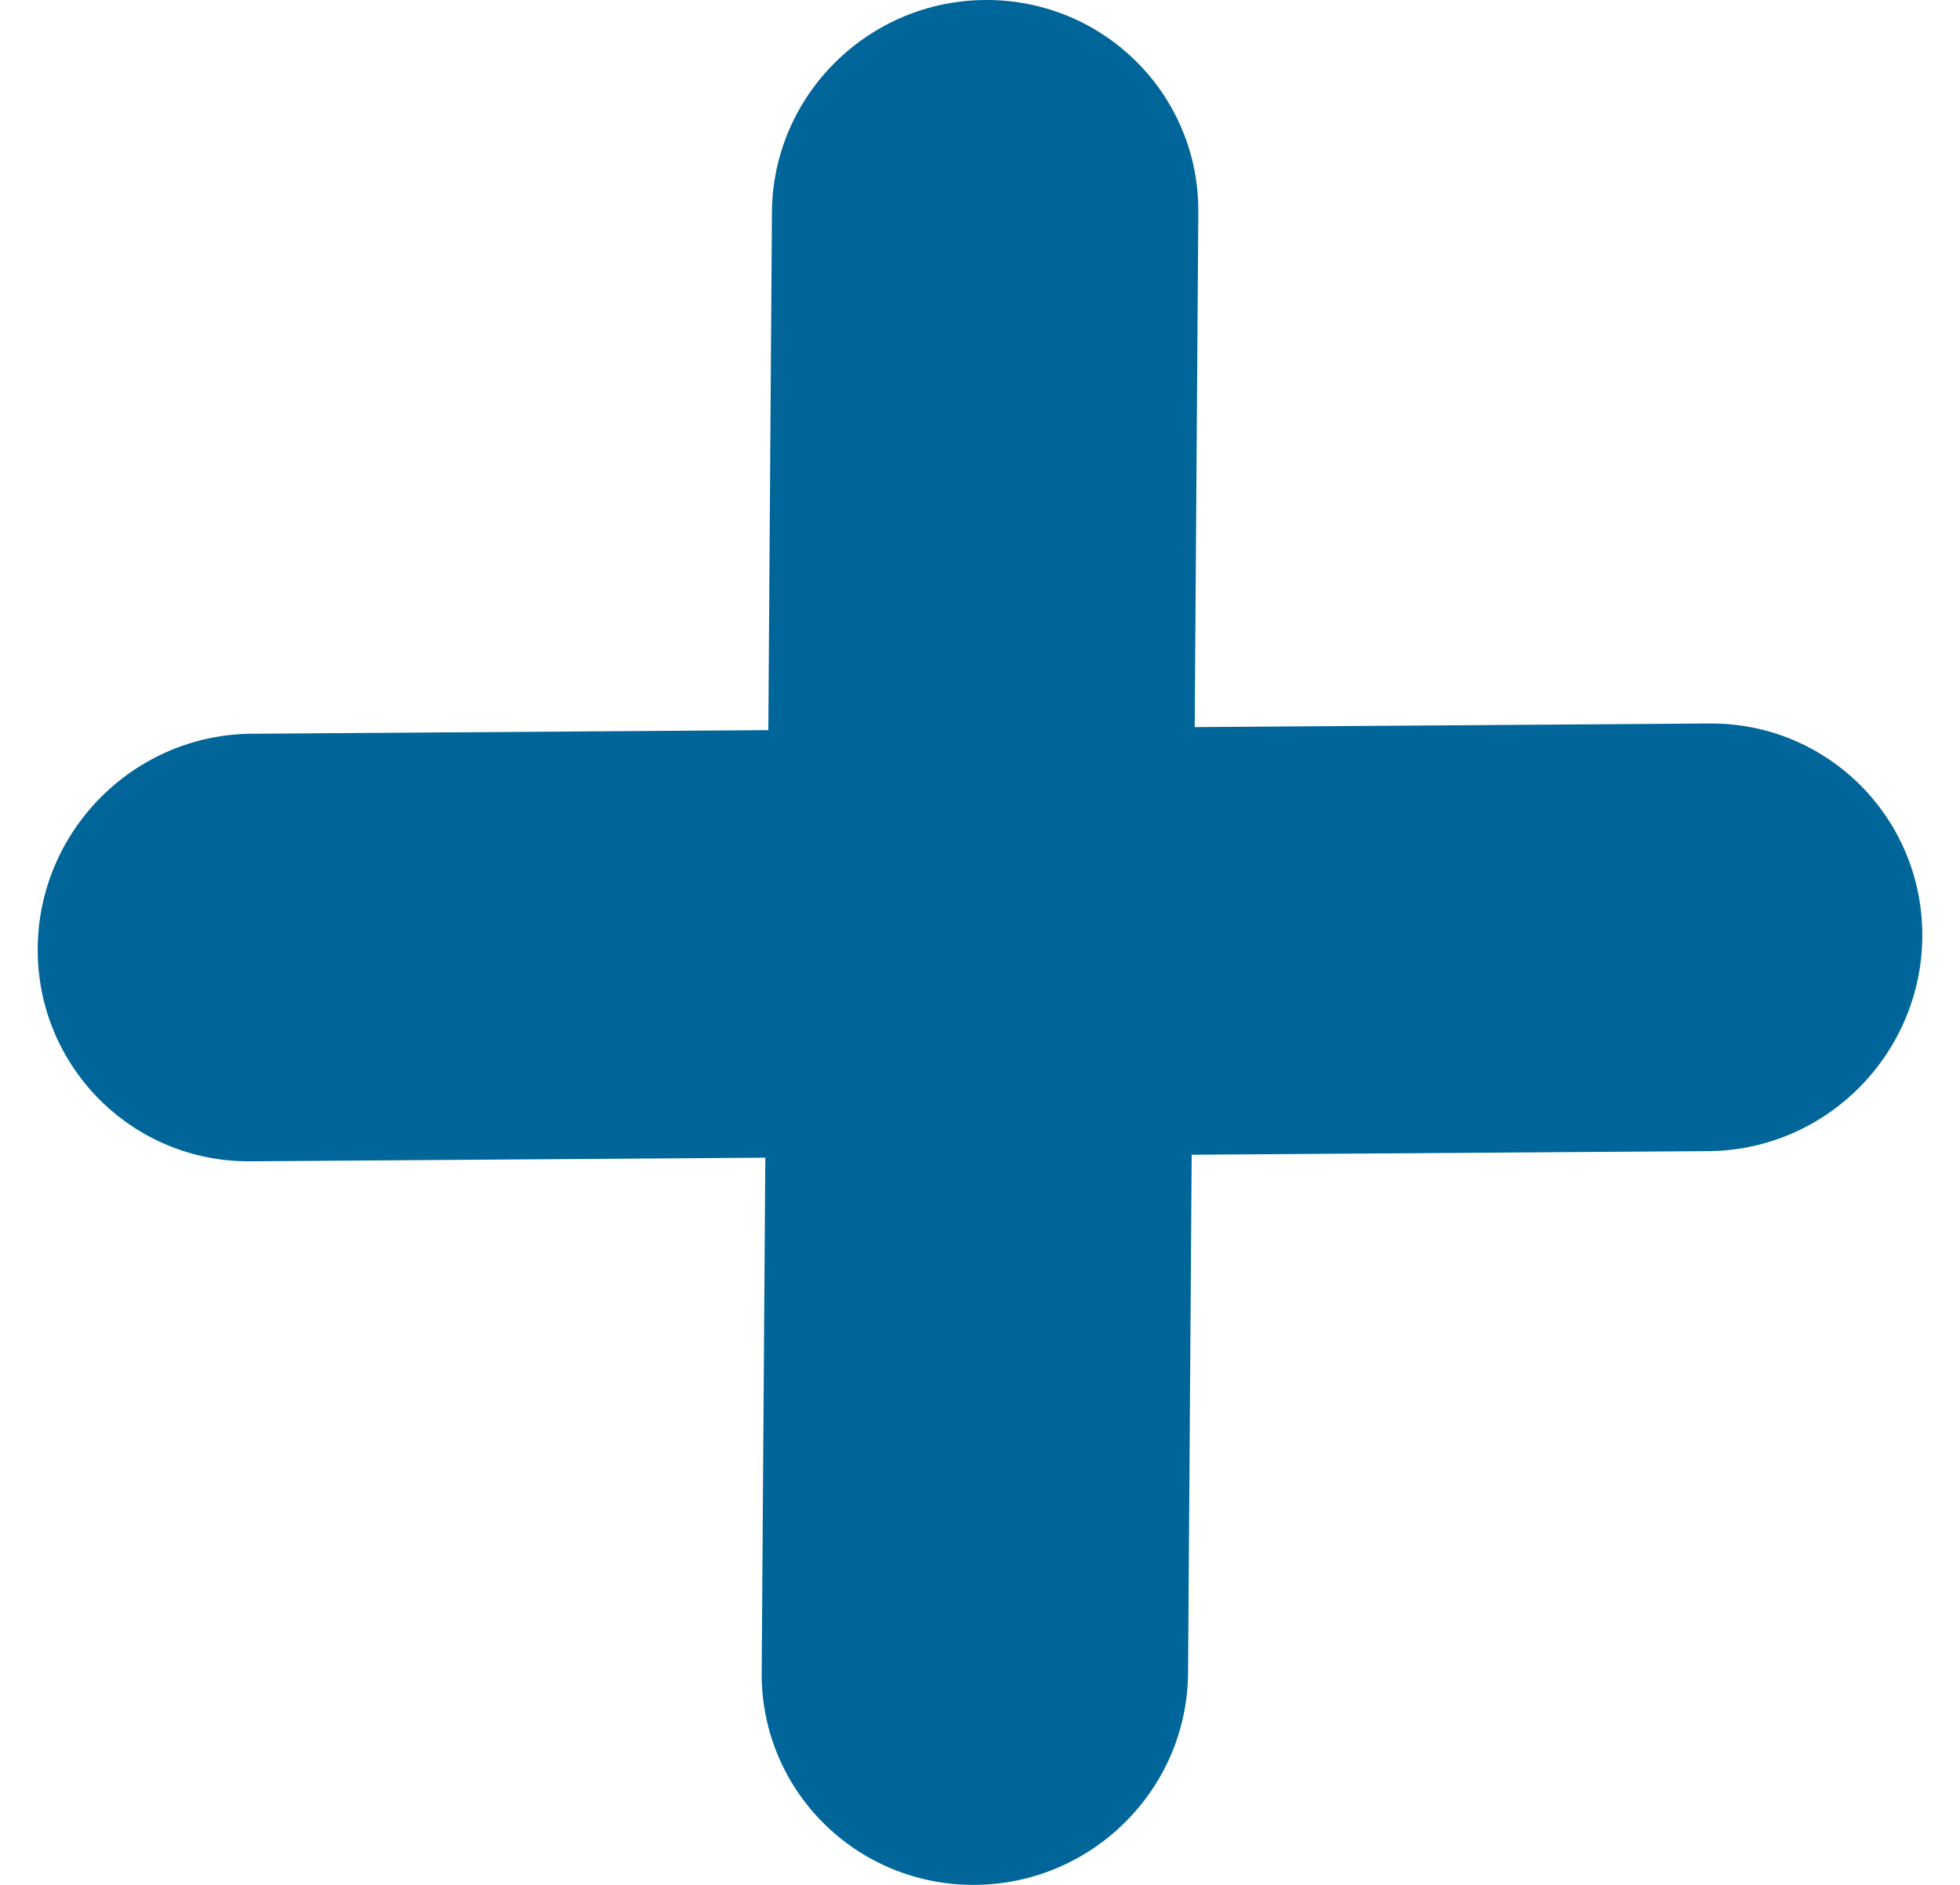 <svg width="26" height="25" viewBox="0 0 26 25" fill="none" xmlns="http://www.w3.org/2000/svg">
<g clip-path="url(#clip0_52_106)">
<path fill-rule="evenodd" clip-rule="evenodd" d="M22.676 9.596C24.239 9.584 25.503 10.844 25.5 12.41C25.496 13.976 24.226 15.256 22.663 15.268L15.808 15.316L15.76 22.191C15.748 23.744 14.471 25.002 12.909 25C11.347 24.998 10.092 23.737 10.104 22.183L10.152 15.355L3.324 15.403C1.761 15.416 0.497 14.156 0.5 12.59C0.504 11.024 1.774 9.744 3.337 9.732L10.192 9.684L10.24 2.809C10.253 1.256 11.529 -0.002 13.091 2.00442e-06C14.653 0.002 15.909 1.263 15.896 2.817L15.848 9.644L22.676 9.596Z" fill="#006699"/>
</g>
<defs>
<clipPath id="clip0_52_106">
<rect width="25" height="25" fill="white" transform="translate(0.5)"/>
</clipPath>
</defs>
</svg>
